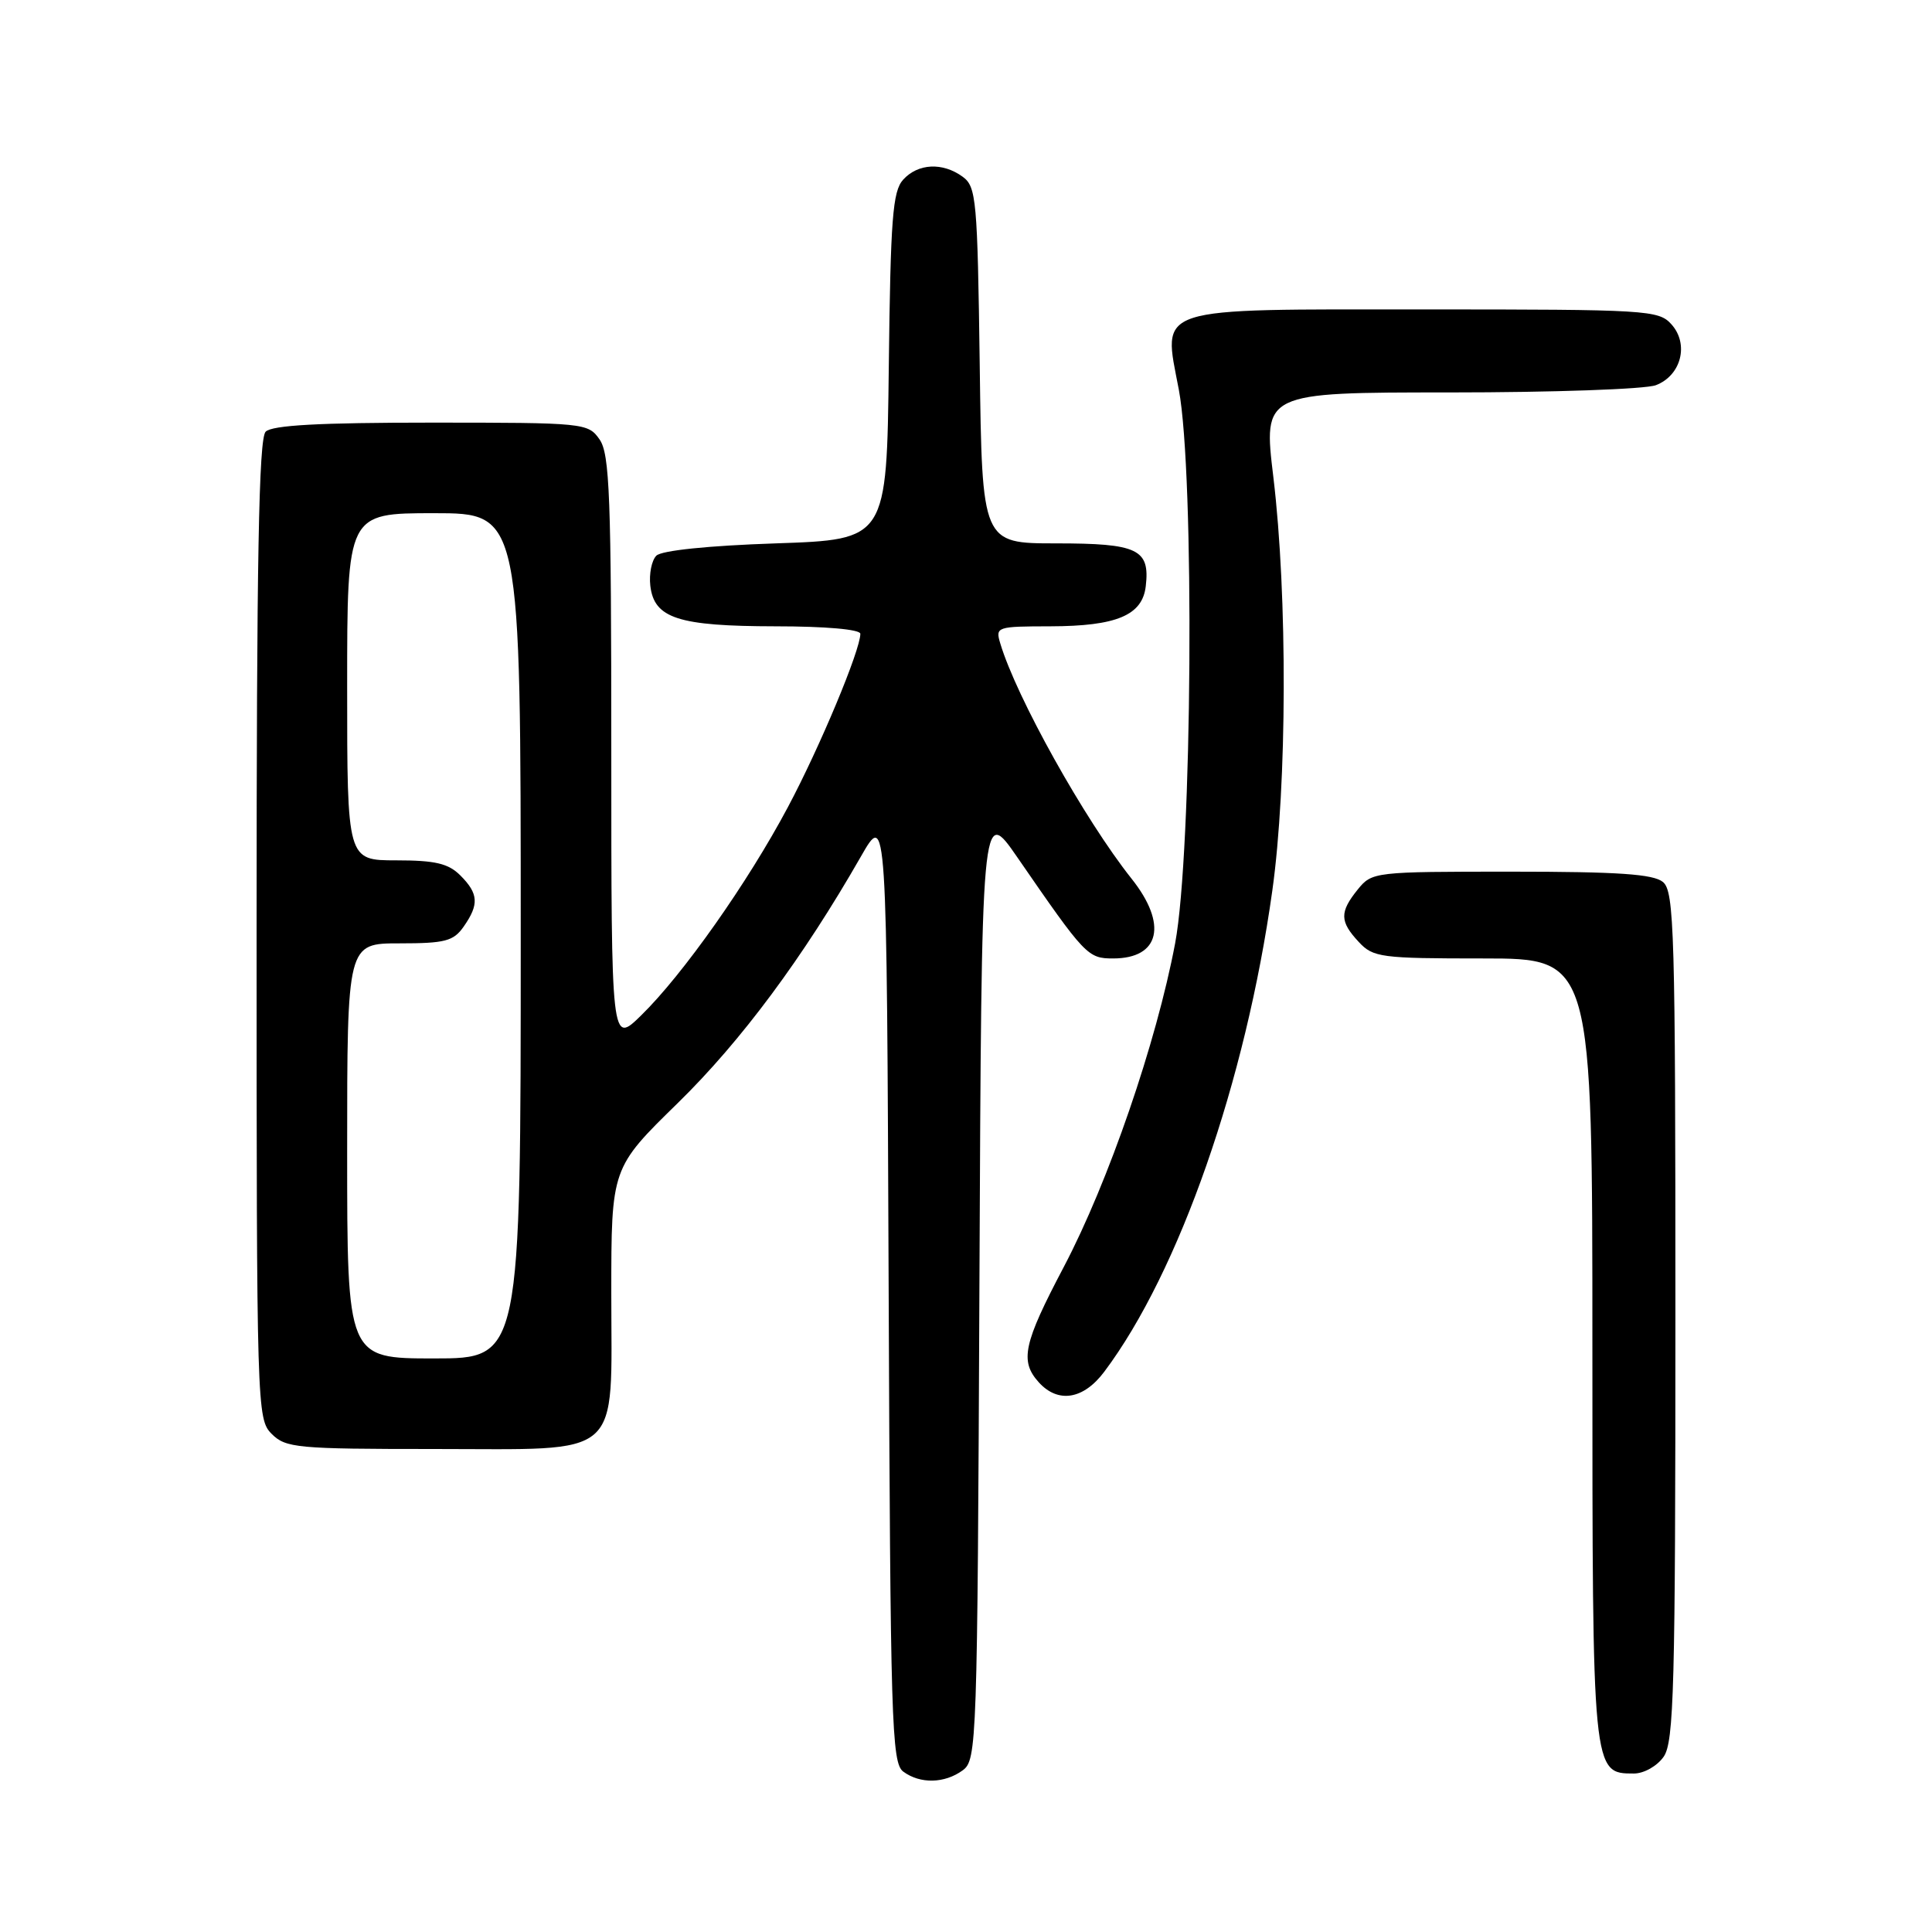<?xml version="1.0" encoding="UTF-8" standalone="no"?>
<!DOCTYPE svg PUBLIC "-//W3C//DTD SVG 1.1//EN" "http://www.w3.org/Graphics/SVG/1.1/DTD/svg11.dtd" >
<svg xmlns="http://www.w3.org/2000/svg" xmlns:xlink="http://www.w3.org/1999/xlink" version="1.1" viewBox="0 0 256 256">
 <g >
 <path fill="currentColor"
d=" M 127.56 234.58 C 129.44 233.21 129.51 231.20 129.78 169.95 C 130.06 106.73 130.06 106.73 134.81 113.61 C 143.80 126.65 144.13 127.00 147.49 127.00 C 153.70 127.00 154.75 122.47 149.93 116.42 C 143.72 108.60 134.68 92.41 132.54 85.25 C 131.88 83.06 132.06 83.00 139.18 82.99 C 147.95 82.97 151.38 81.53 151.82 77.67 C 152.39 72.77 150.77 72.00 139.94 72.00 C 130.13 72.00 130.13 72.00 129.82 48.42 C 129.52 26.43 129.37 24.74 127.56 23.42 C 124.90 21.48 121.64 21.64 119.67 23.81 C 118.28 25.35 118.00 28.97 117.77 48.56 C 117.50 71.50 117.50 71.50 102.80 72.00 C 93.87 72.30 87.65 72.94 86.97 73.63 C 86.35 74.25 85.99 76.04 86.17 77.61 C 86.67 81.93 89.86 82.97 102.75 82.99 C 109.40 82.99 114.00 83.40 114.00 83.98 C 114.00 86.15 108.64 98.99 104.40 106.95 C 99.09 116.94 90.49 129.14 84.95 134.55 C 81.00 138.41 81.00 138.41 81.00 99.43 C 81.00 65.76 80.79 60.14 79.44 58.22 C 77.92 56.05 77.45 56.00 57.14 56.00 C 42.34 56.00 36.06 56.34 35.20 57.20 C 34.29 58.11 34.00 74.13 34.00 123.20 C 34.00 186.67 34.04 188.04 36.00 190.00 C 37.86 191.86 39.33 192.00 57.50 192.00 C 82.84 192.00 81.00 193.62 81.00 171.39 C 81.00 154.77 81.00 154.77 89.83 146.14 C 98.21 137.94 106.40 126.90 114.07 113.50 C 117.50 107.50 117.50 107.50 117.75 170.50 C 117.98 228.32 118.14 233.60 119.69 234.75 C 121.93 236.40 125.16 236.33 127.56 234.58 Z  M 220.44 232.78 C 221.81 230.83 222.00 223.61 222.00 174.40 C 222.00 123.38 221.85 118.12 220.35 116.87 C 219.08 115.82 214.41 115.50 200.26 115.50 C 182.09 115.50 181.80 115.53 179.91 117.86 C 177.49 120.86 177.51 122.10 180.04 124.81 C 181.95 126.87 182.95 127.00 196.54 127.00 C 211.00 127.00 211.00 127.00 211.00 178.78 C 211.00 235.09 210.99 235.00 216.50 235.00 C 217.83 235.00 219.57 234.02 220.44 232.78 Z  M 146.33 181.75 C 156.25 168.53 165.06 143.29 168.59 118.00 C 170.55 104.01 170.61 78.90 168.73 63.25 C 167.37 52.00 167.37 52.00 192.12 52.00 C 205.73 52.00 218.01 51.57 219.41 51.04 C 222.77 49.76 223.84 45.58 221.46 42.96 C 219.78 41.09 218.21 41.00 189.00 41.00 C 152.39 41.00 154.08 40.45 156.20 51.63 C 158.31 62.79 157.98 112.97 155.71 125.00 C 153.23 138.15 146.87 156.64 140.96 167.87 C 135.60 178.04 135.10 180.35 137.65 183.17 C 140.21 185.99 143.57 185.44 146.33 181.75 Z  M 46.00 152.50 C 46.00 125.00 46.00 125.00 52.94 125.00 C 58.98 125.00 60.09 124.71 61.44 122.78 C 63.50 119.84 63.41 118.41 61.00 116.00 C 59.41 114.41 57.67 114.00 52.50 114.00 C 46.00 114.00 46.00 114.00 46.00 91.00 C 46.00 68.00 46.00 68.00 57.50 68.00 C 69.00 68.00 69.00 68.00 69.00 124.00 C 69.00 180.00 69.00 180.00 57.50 180.00 C 46.00 180.00 46.00 180.00 46.00 152.50 Z "/>
</g>
</svg>